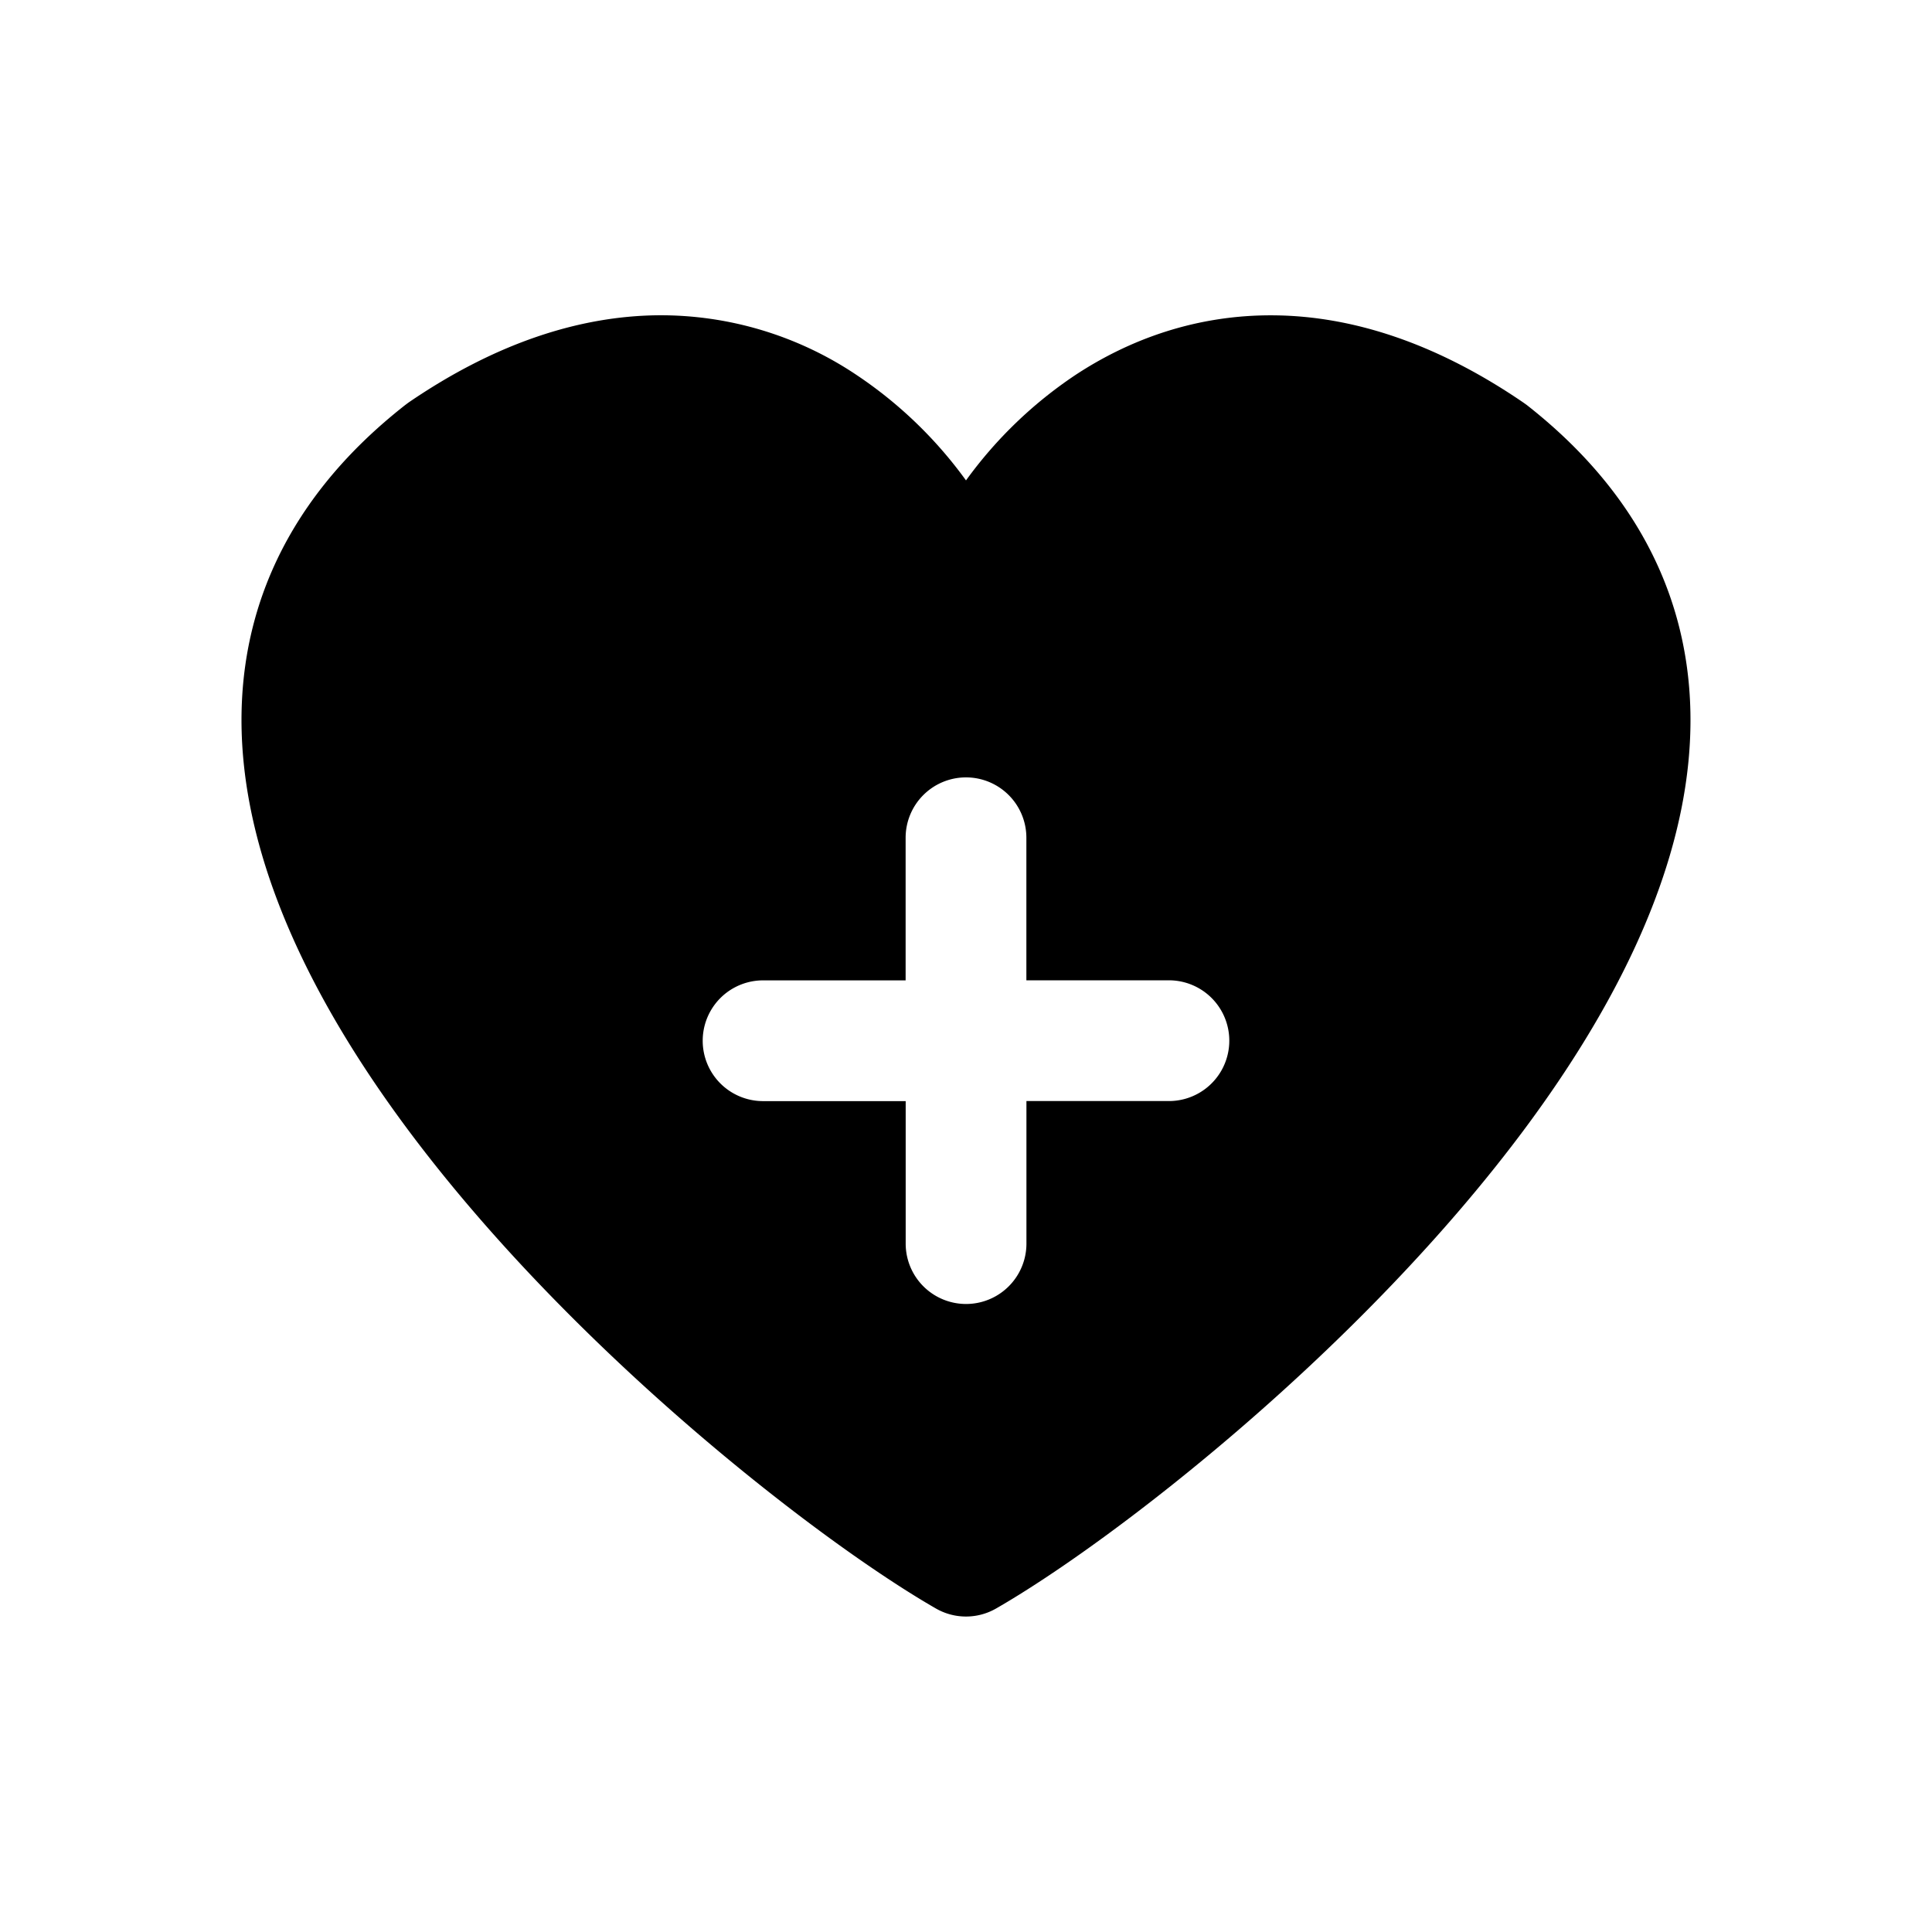 <svg xmlns="http://www.w3.org/2000/svg" width="32" height="32" fill="none" class="persona-icon" viewBox="0 0 32 32"><path fill="currentColor" fill-rule="evenodd" d="M16 7.957a7.1 7.1 0 0 0-1.811-1.745 5.82 5.82 0 0 0-3.296-.99c-1.29.014-2.679.455-4.129 1.447l-.052.039c-2.125 1.666-2.89 3.738-2.678 5.905.203 2.084 1.296 4.164 2.66 6.014 2.733 3.704 6.872 6.903 8.808 8.015a1 1 0 0 0 .996 0c1.936-1.112 6.075-4.311 8.808-8.015 1.364-1.85 2.457-3.93 2.66-6.014.211-2.167-.553-4.239-2.678-5.905l-.053-.038c-1.45-.992-2.839-1.434-4.128-1.447s-2.401.399-3.296.989A7.1 7.1 0 0 0 16 7.957m0 4.919a1 1 0 0 1 1 1v2.361h2.361a1 1 0 1 1 0 2h-2.36v2.361a1 1 0 0 1-2 0v-2.36h-2.362a1 1 0 1 1 0-2H15v-2.362a1 1 0 0 1 1-1" clip-rule="evenodd"/></svg>
